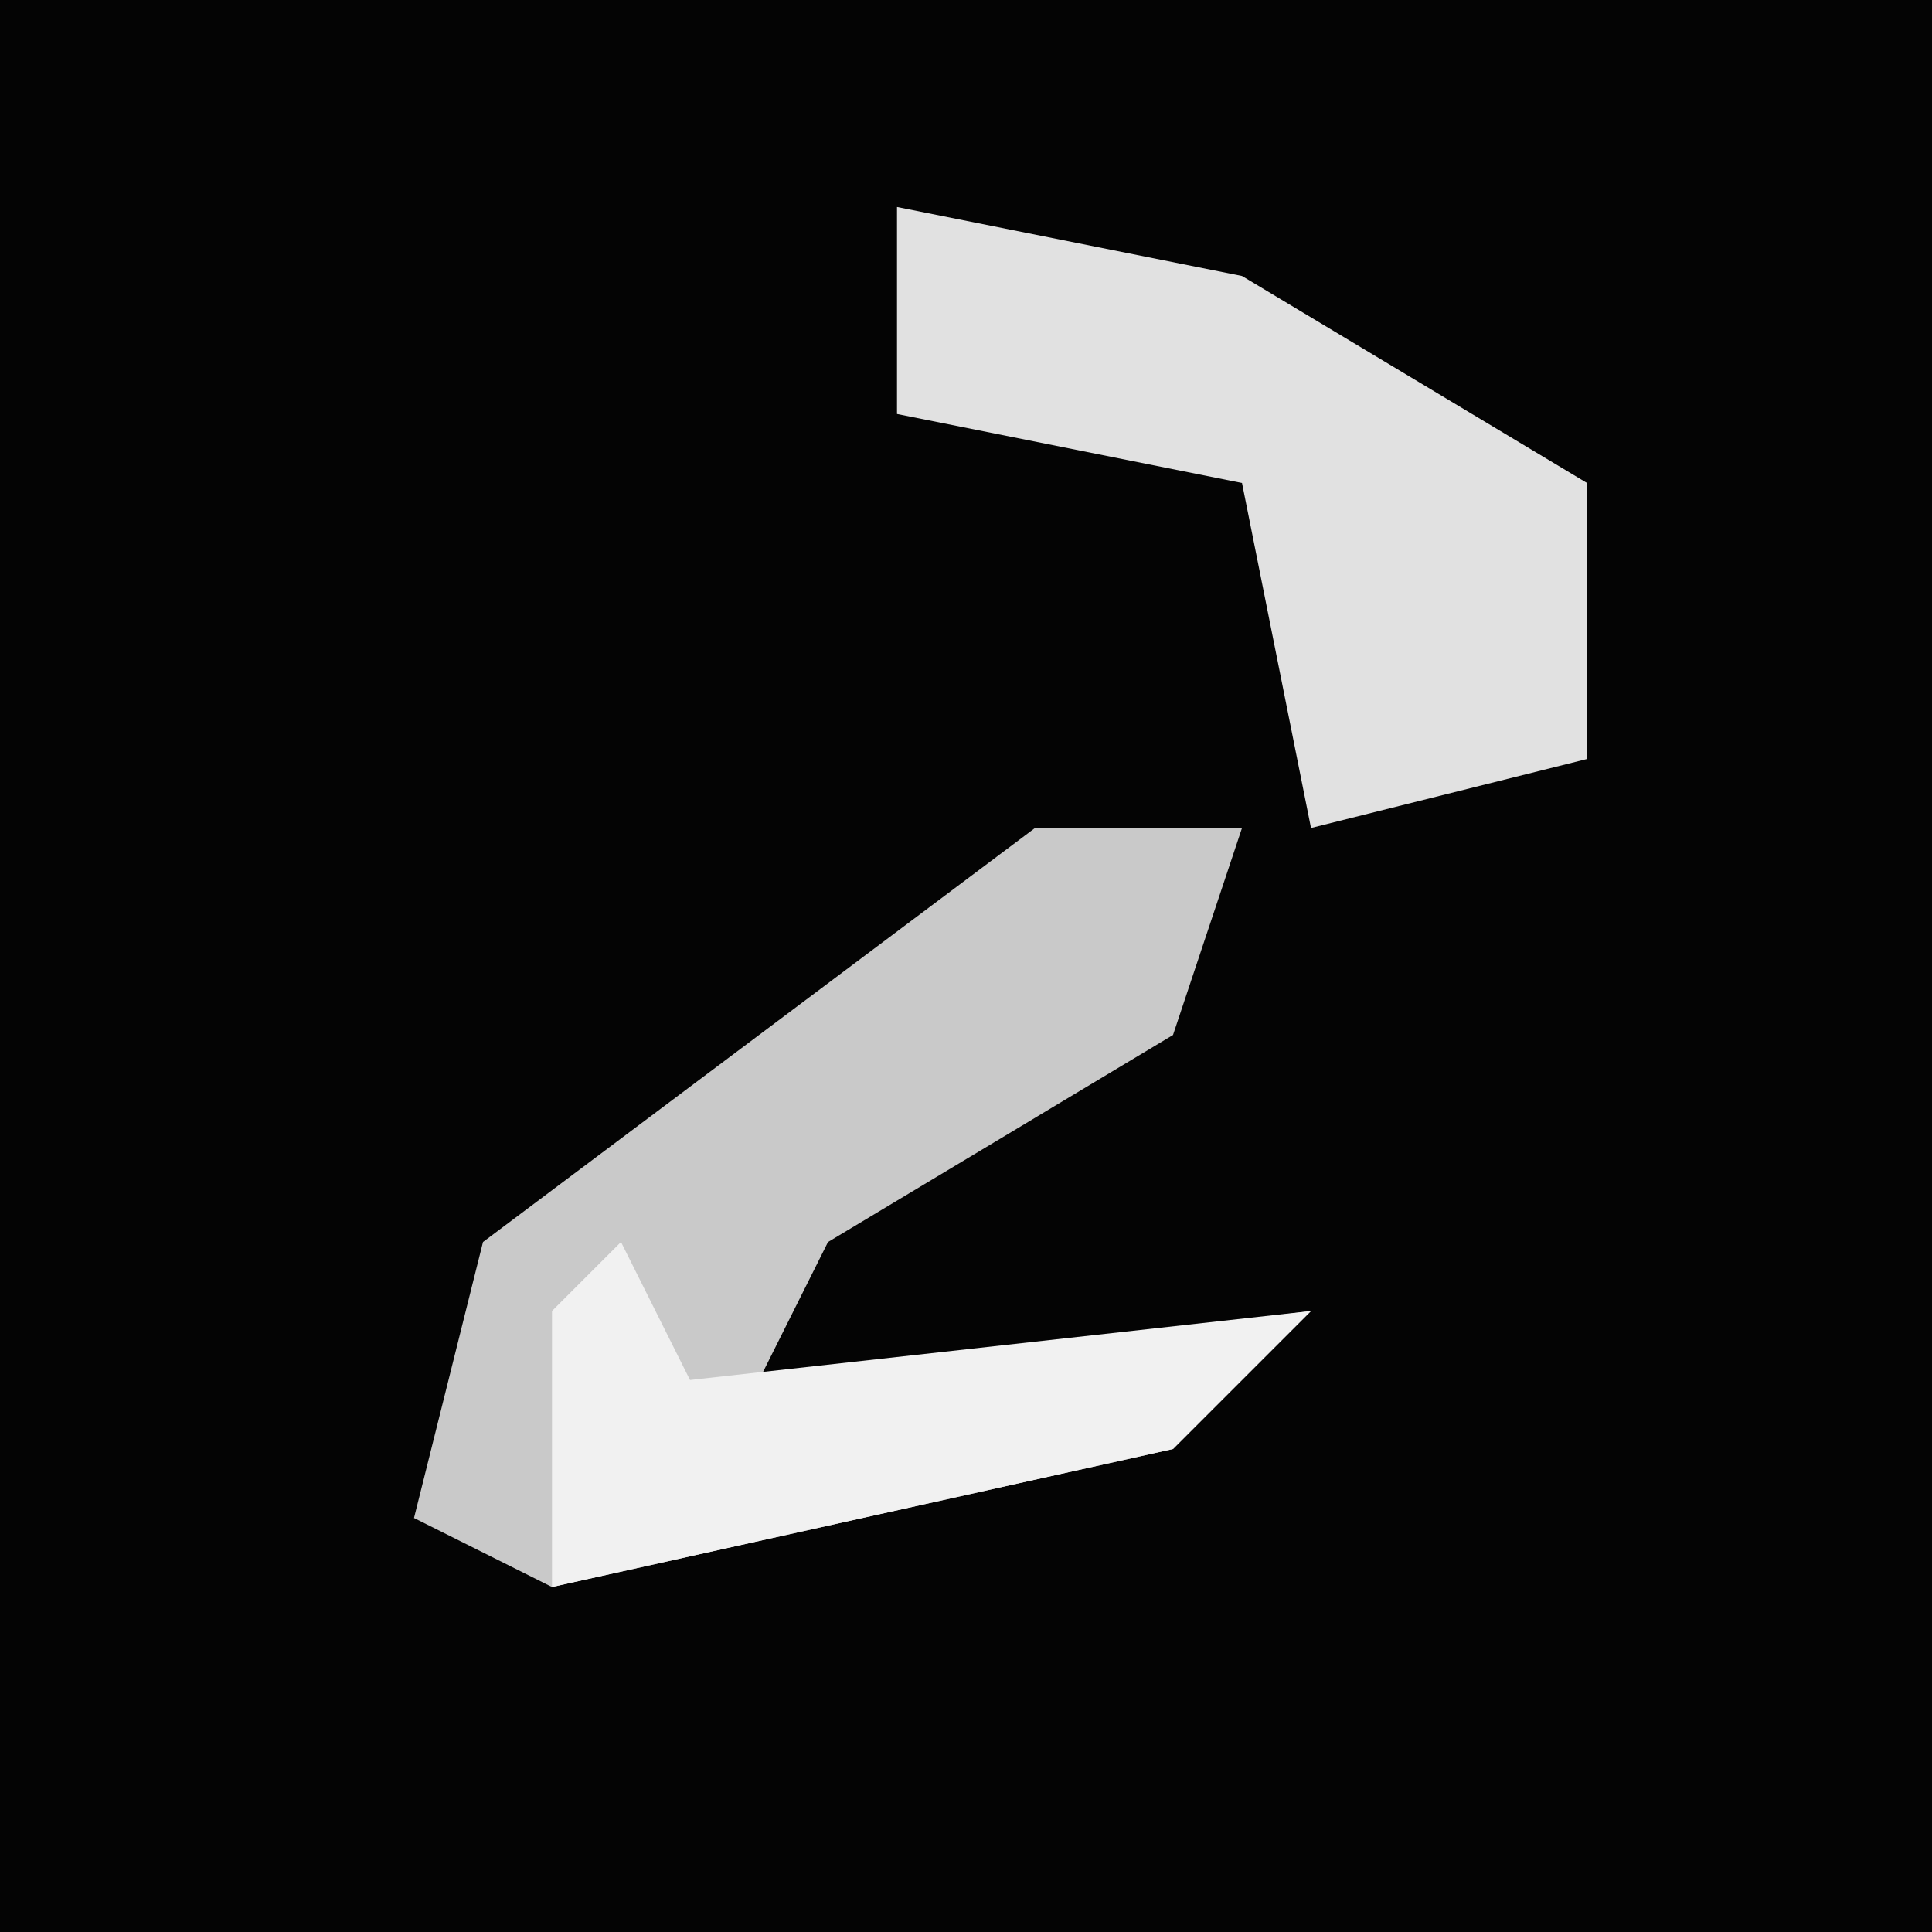 <?xml version="1.0" encoding="UTF-8"?>
<svg version="1.1" xmlns="http://www.w3.org/2000/svg" width="28" height="28">
<path d="M0,0 L28,0 L28,28 L0,28 Z " fill="#040404" transform="translate(0,0)"/>
<path d="M0,0 L3,0 L2,3 L-3,6 L-4,8 L4,7 L2,9 L-7,11 L-9,10 L-8,6 Z " fill="#C9C9C9" transform="translate(15,12)"/>
<path d="M0,0 L5,1 L10,4 L10,8 L6,9 L5,4 L0,3 Z " fill="#E1E1E1" transform="translate(13,3)"/>
<path d="M0,0 L1,2 L10,1 L8,3 L-1,5 L-1,1 Z " fill="#F1F1F1" transform="translate(9,18)"/>
</svg>
